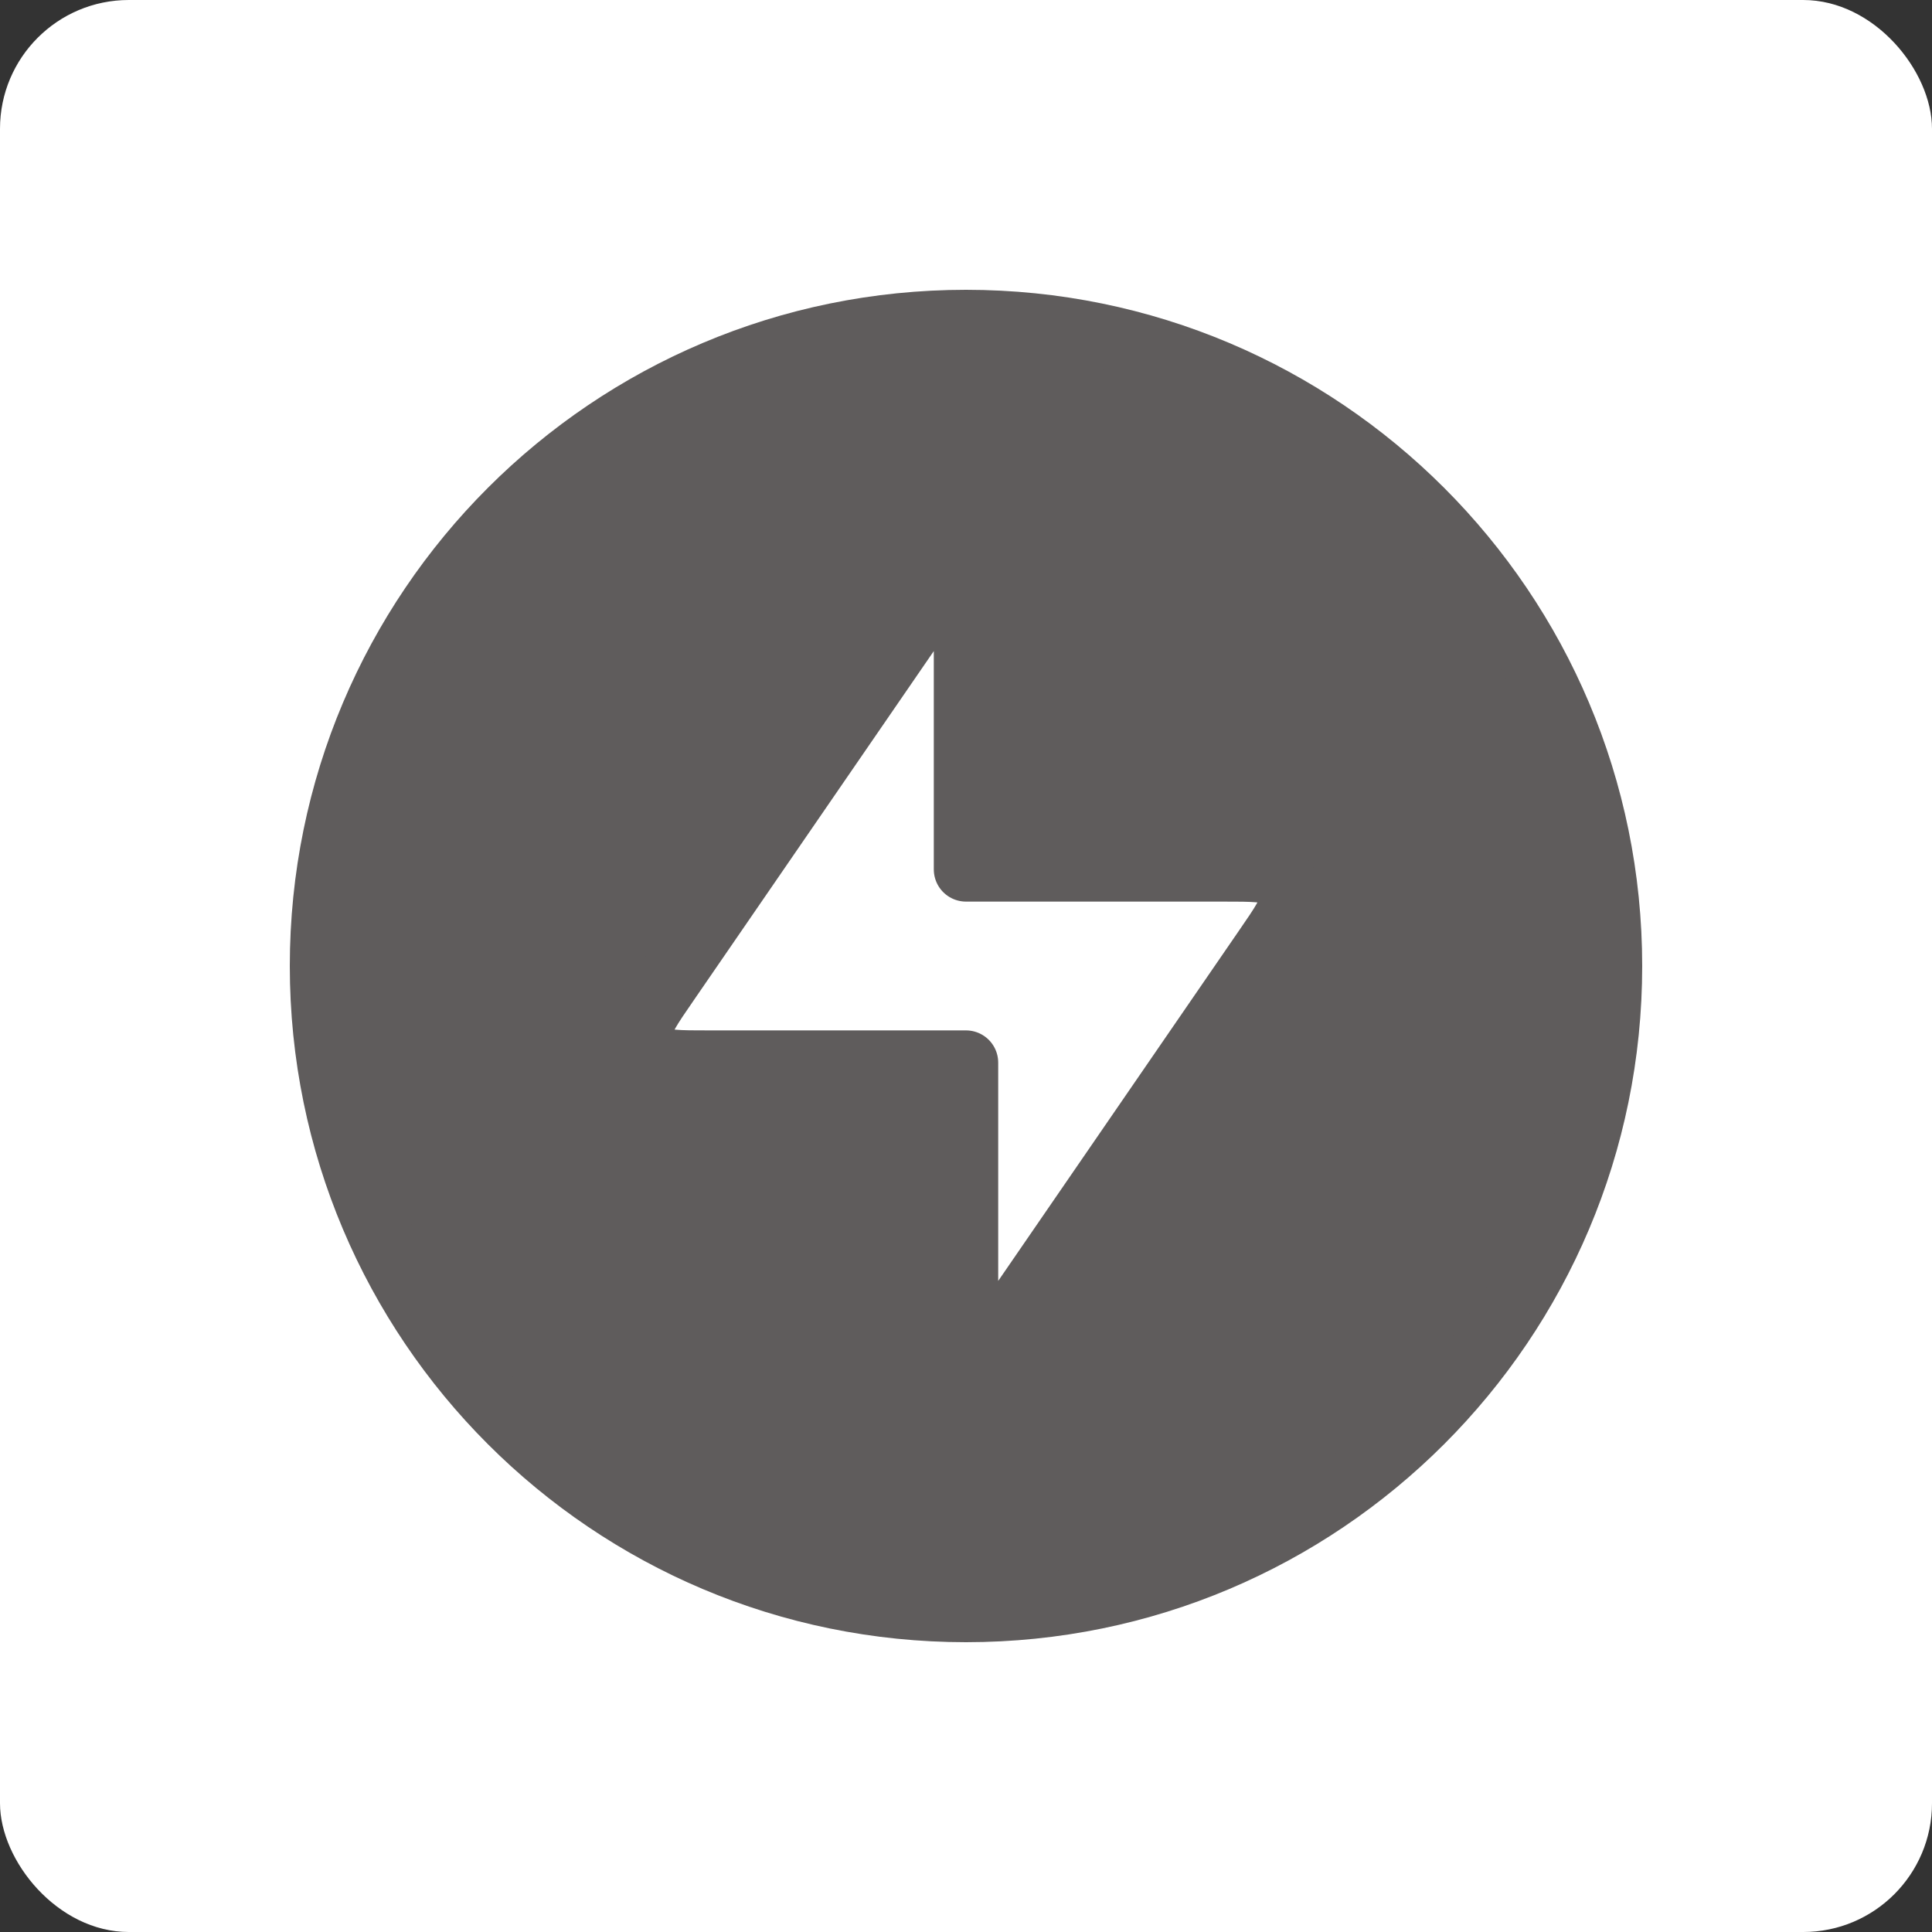 <svg width="30" height="30" viewBox="0 0 30 30" fill="none" xmlns="http://www.w3.org/2000/svg">
<rect x="0" y="0" width="30" height="30" fill="#333333" stroke="none"/>
<rect width="30" height="30" rx="2" fill="white"/>
<path fill-rule="evenodd" clip-rule="evenodd" d="M25 15C25 20.523 20.523 25 15 25C9.477 25 5 20.523 5 15C5 9.477 9.477 5 15 5C20.523 5 25 9.477 25 15ZM10.362 15.247L15 8.5V13.5H18.979C19.472 13.5 19.718 13.5 19.853 13.602C19.97 13.692 20.042 13.828 20.049 13.975C20.057 14.144 19.918 14.347 19.638 14.753L15 21.5V16.5H11.021C10.528 16.5 10.281 16.5 10.147 16.398C10.03 16.308 9.958 16.172 9.951 16.025C9.943 15.856 10.082 15.653 10.362 15.247Z" fill="#5F5C5C" stroke="#5F5C5C" stroke-linecap="round" stroke-linejoin="round"/>
</svg>
